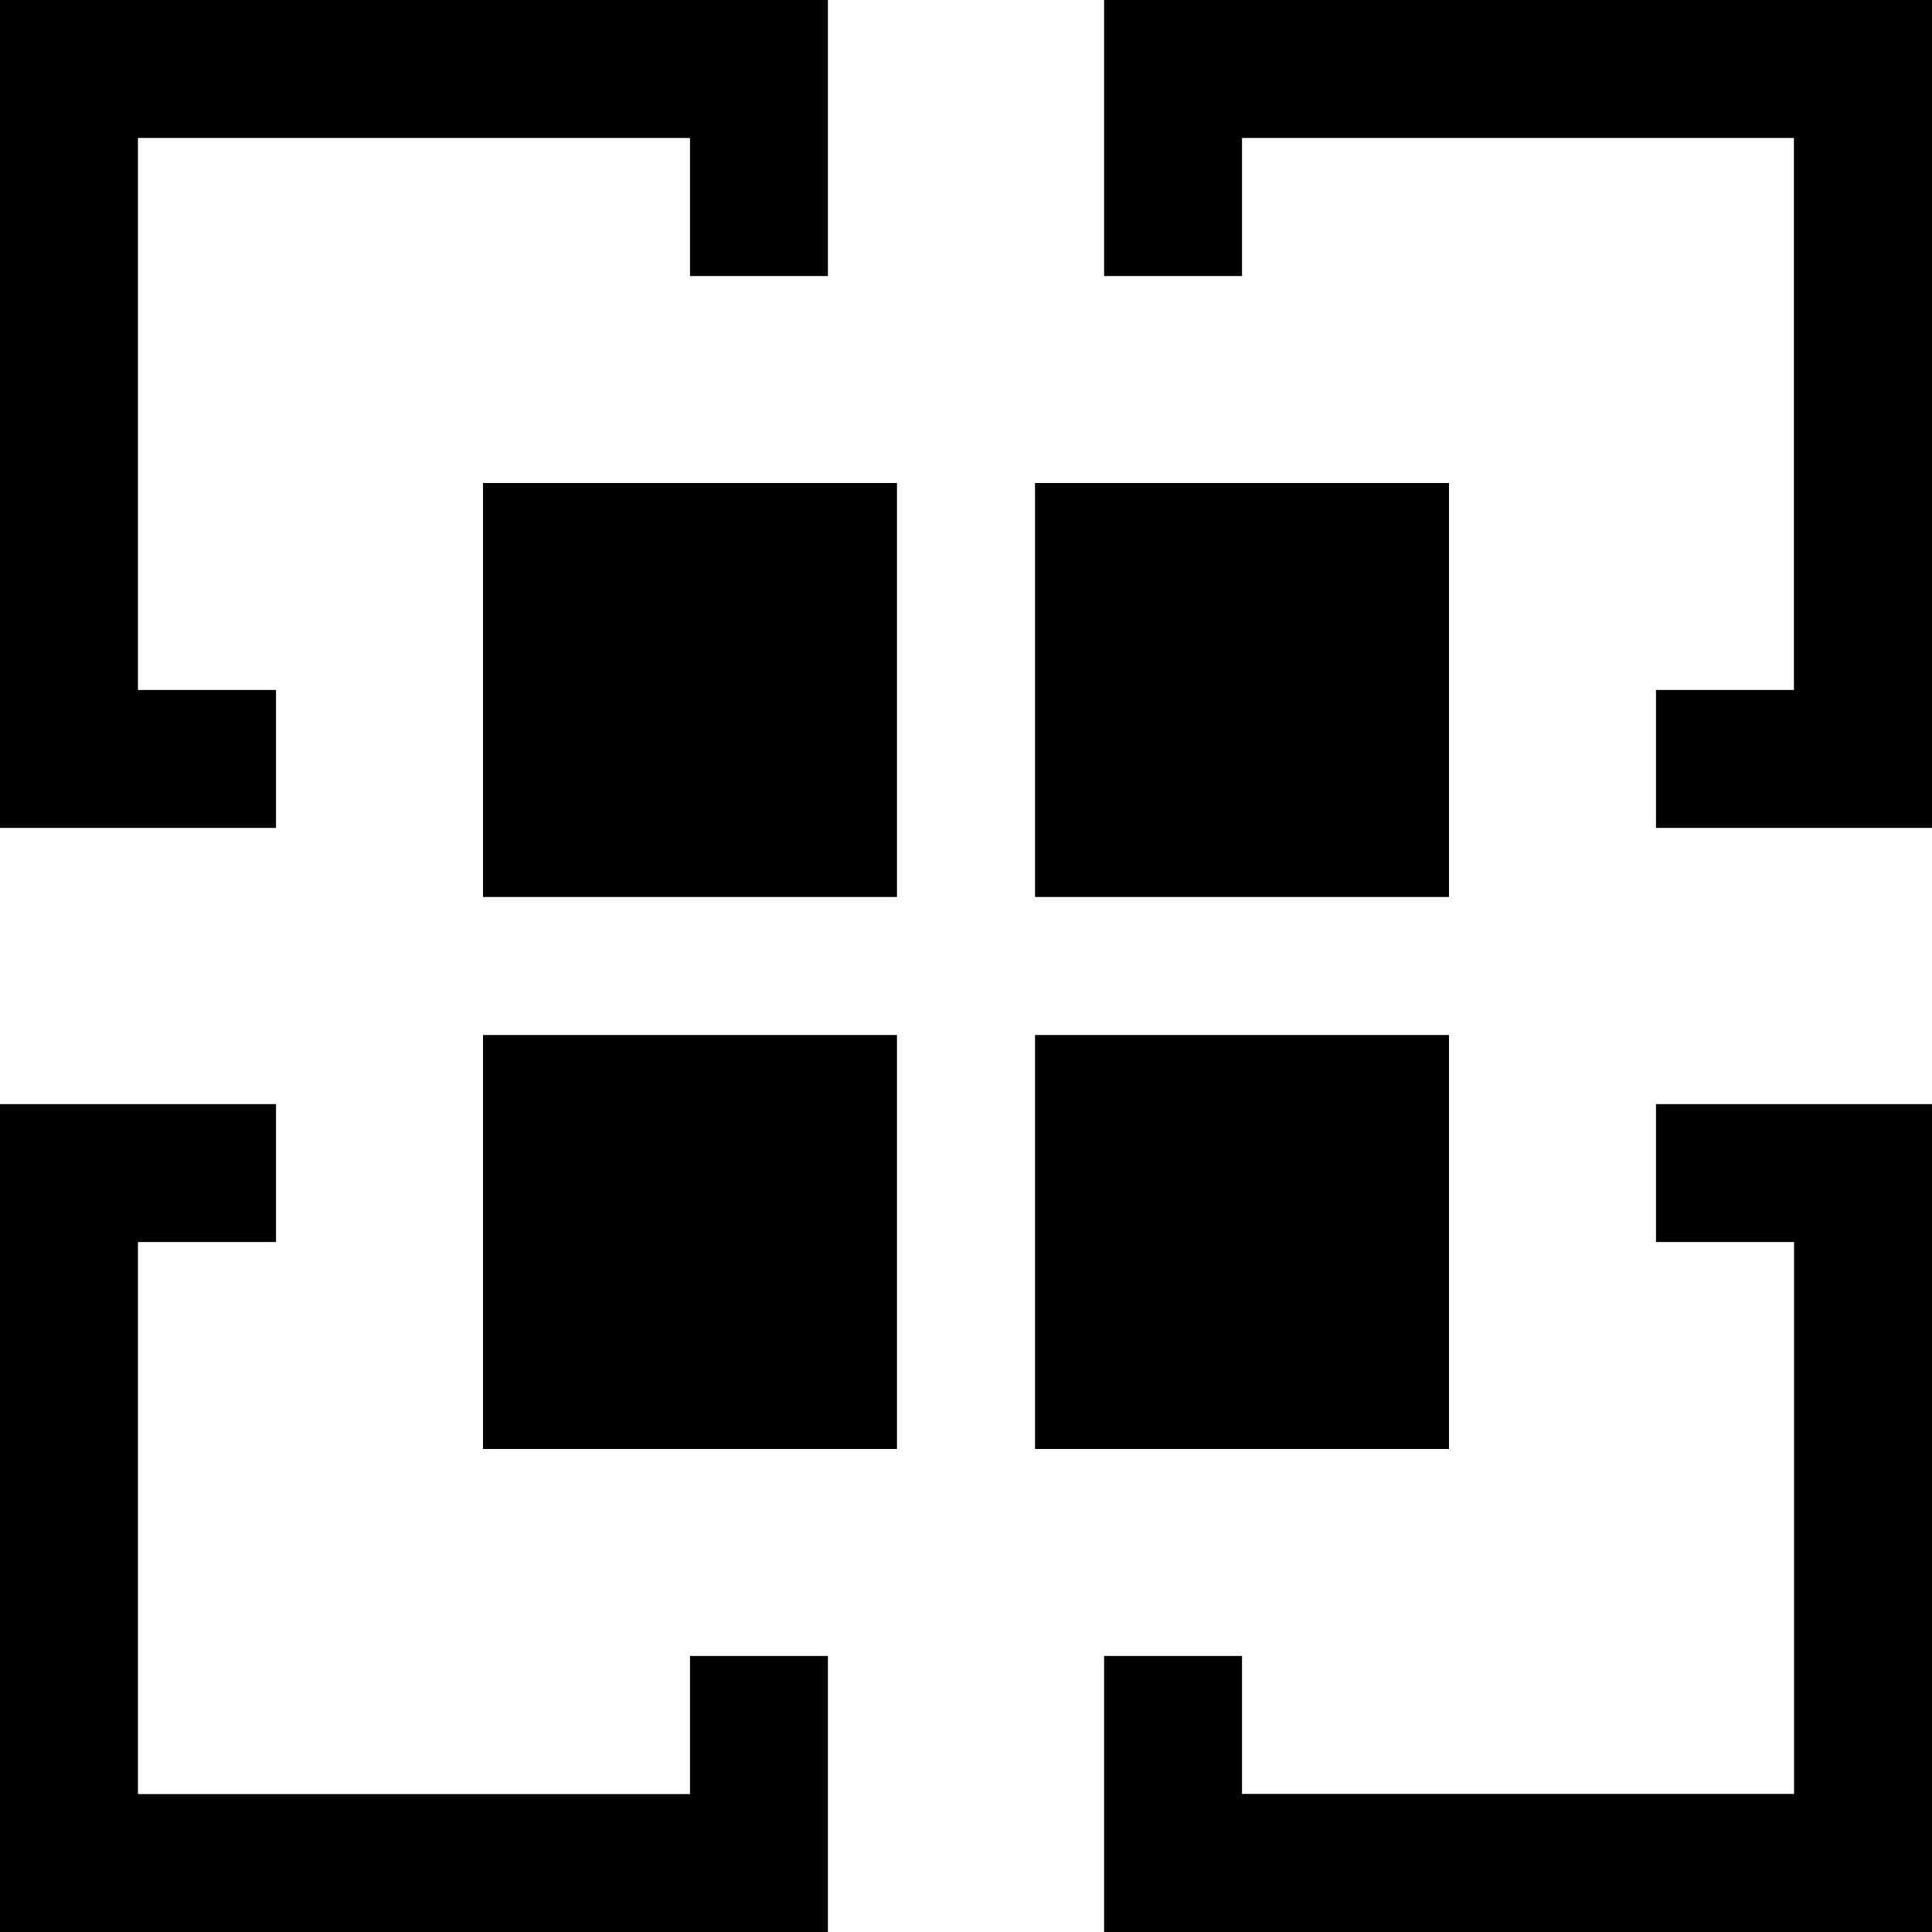 <svg xmlns="http://www.w3.org/2000/svg" width="15" height="15" viewBox="0 0 15 15">
  <path id="Union_24" data-name="Union 24" d="M8.572,15V12.857H9.643v1.071h4.286V9.643H12.857V8.572H15V15ZM0,15V8.572H2.143V9.643H1.071v4.286H5.357V12.857H6.428V15Zm8.036-3.75V8.036H11.25V11.25Zm-4.286,0V8.036H6.964V11.25ZM8.036,6.964V3.75H11.25V6.964Zm-4.286,0V3.75H6.964V6.964Zm9.107-.536V5.357h1.071V1.071H9.643V2.143H8.572V0H15V6.428ZM0,6.428V0H6.428V2.143H5.357V1.071H1.071V5.357H2.143V6.428Z"/>
</svg>
